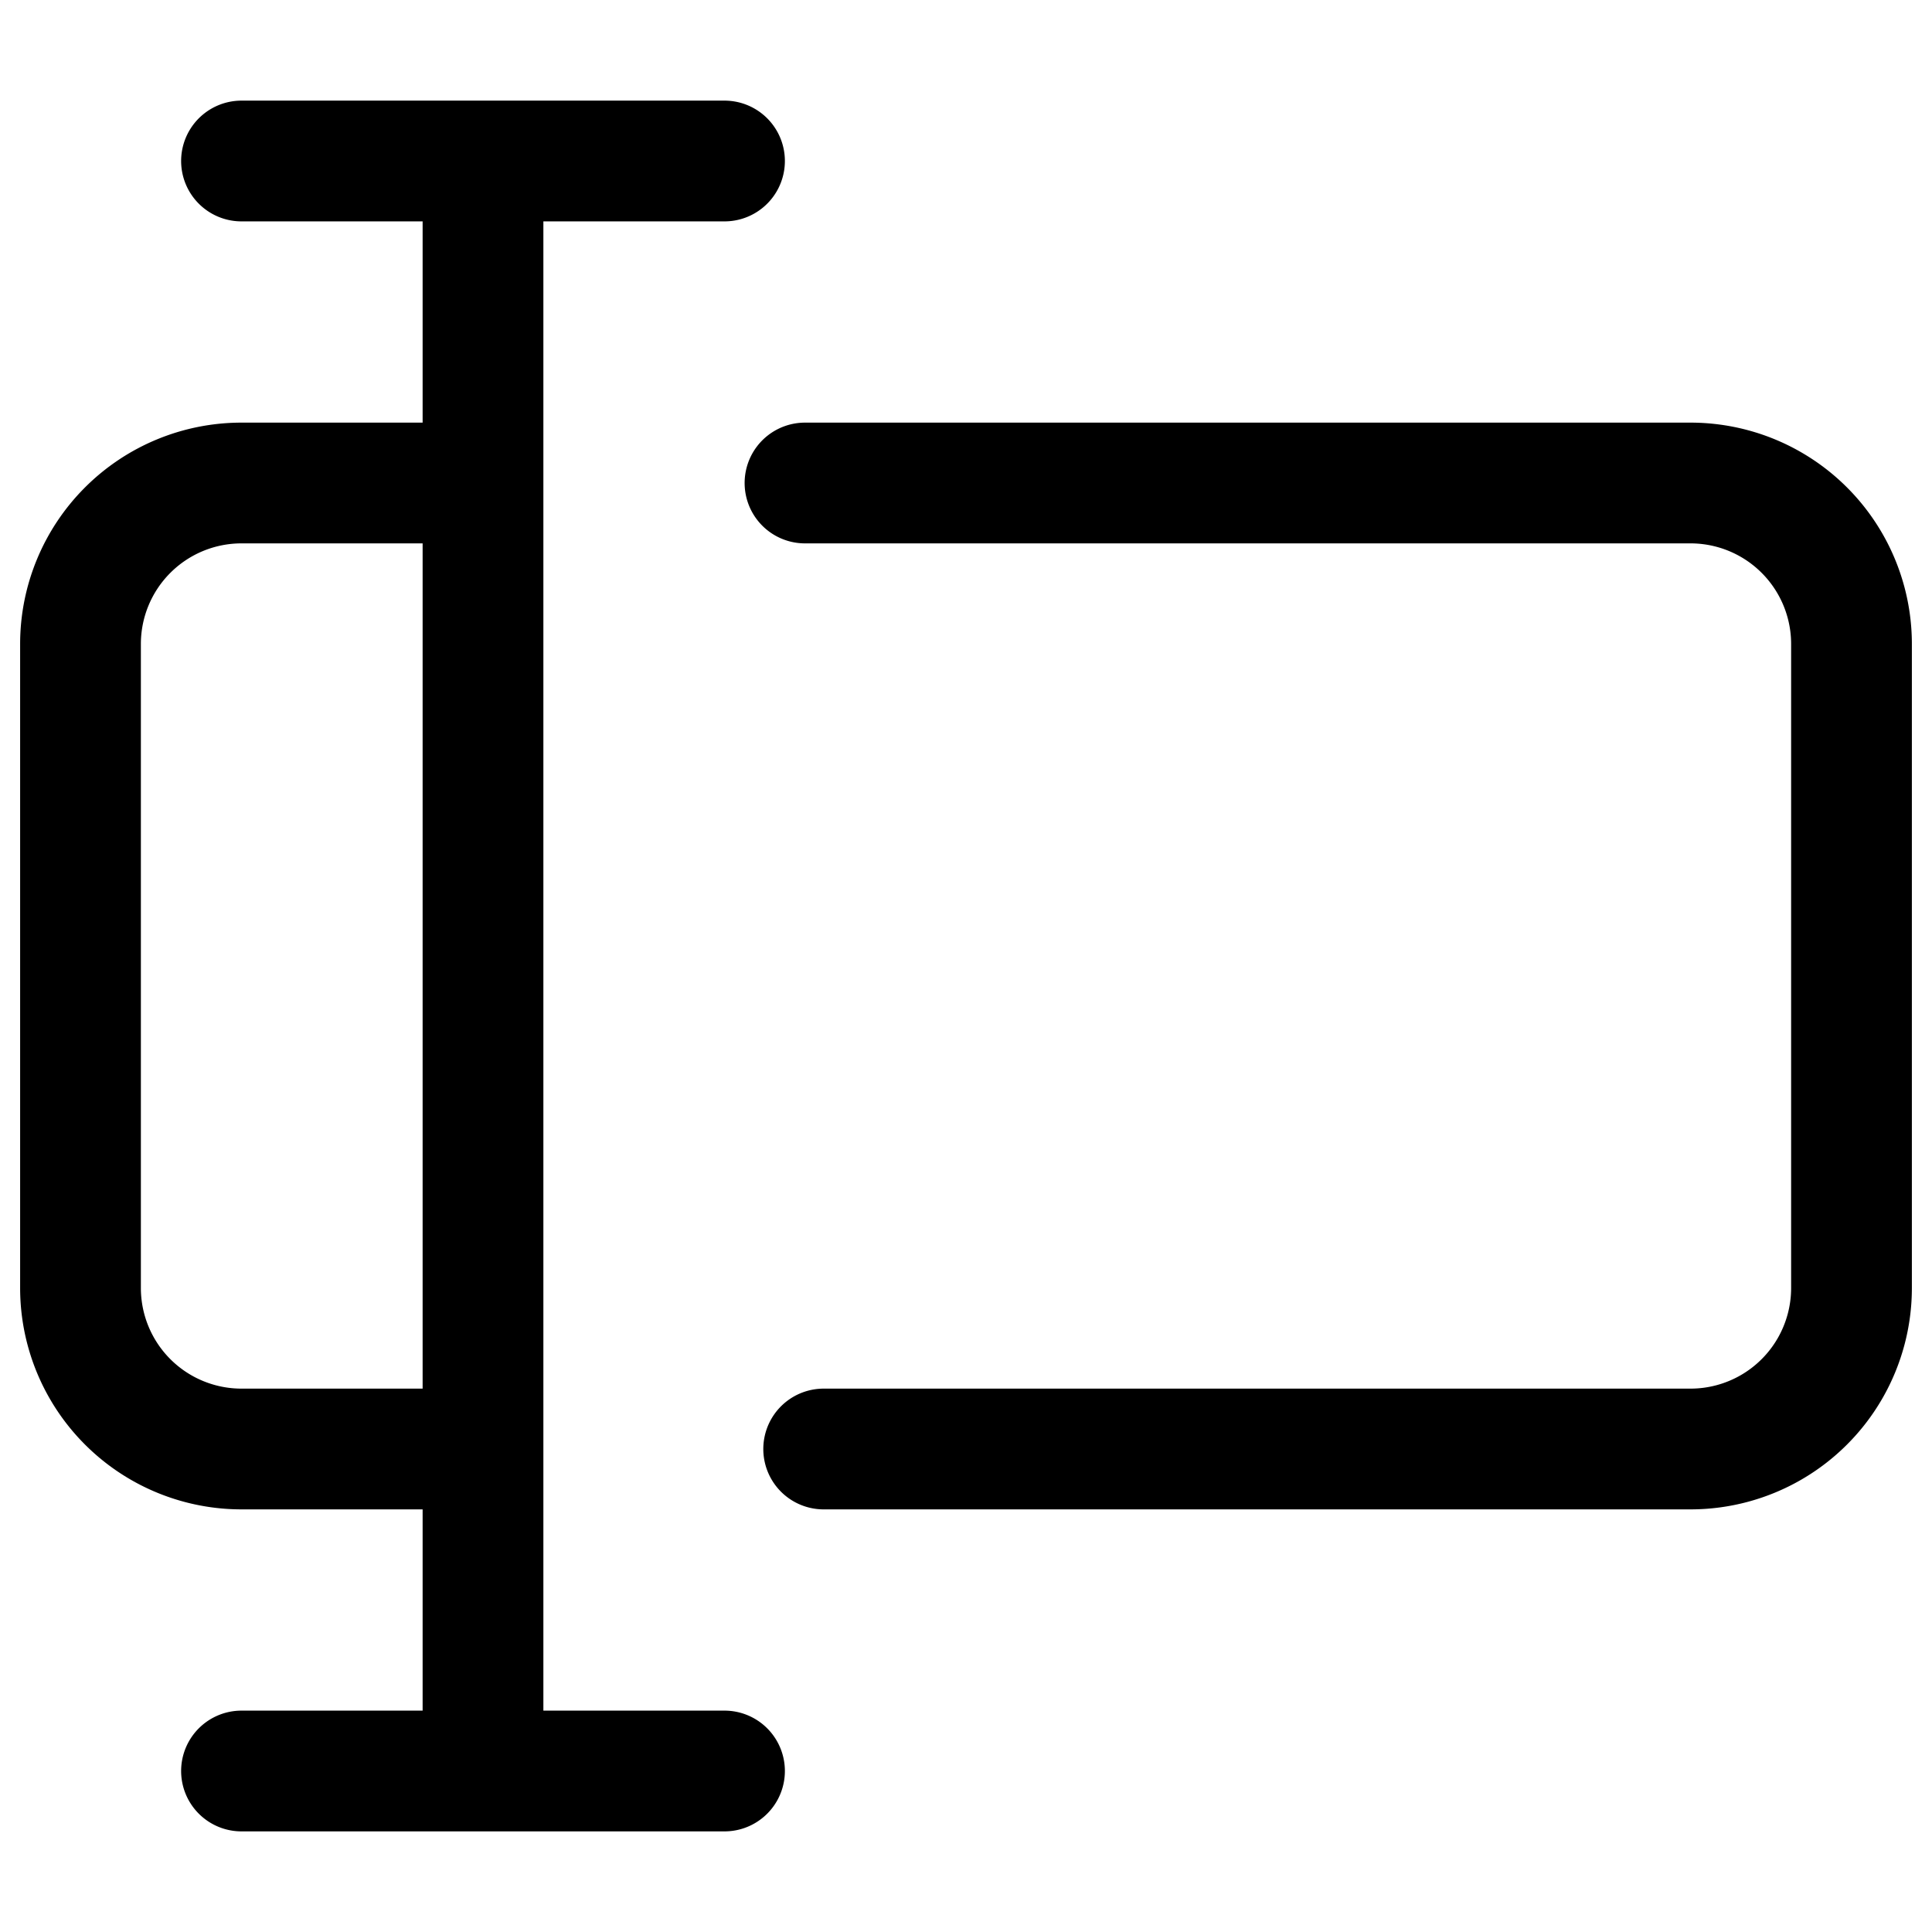 <svg xmlns="http://www.w3.org/2000/svg" width="24" stroke-width="1.5" height="24" fill="none"
    viewBox="0 0 24 24">
    <path stroke="currentColor" d="M6 22V2" />
    <path stroke="currentColor" stroke-linecap="round"
        d="M3 2h6M3 22h6m1.232-4H21a2 2 0 0 0 2-2V8a2 2 0 0 0-2-2H10" />
    <path stroke="currentColor" d="M6.5 6H3a2 2 0 0 0-2 2v8a2 2 0 0 0 2 2h3.5" />
</svg>
  